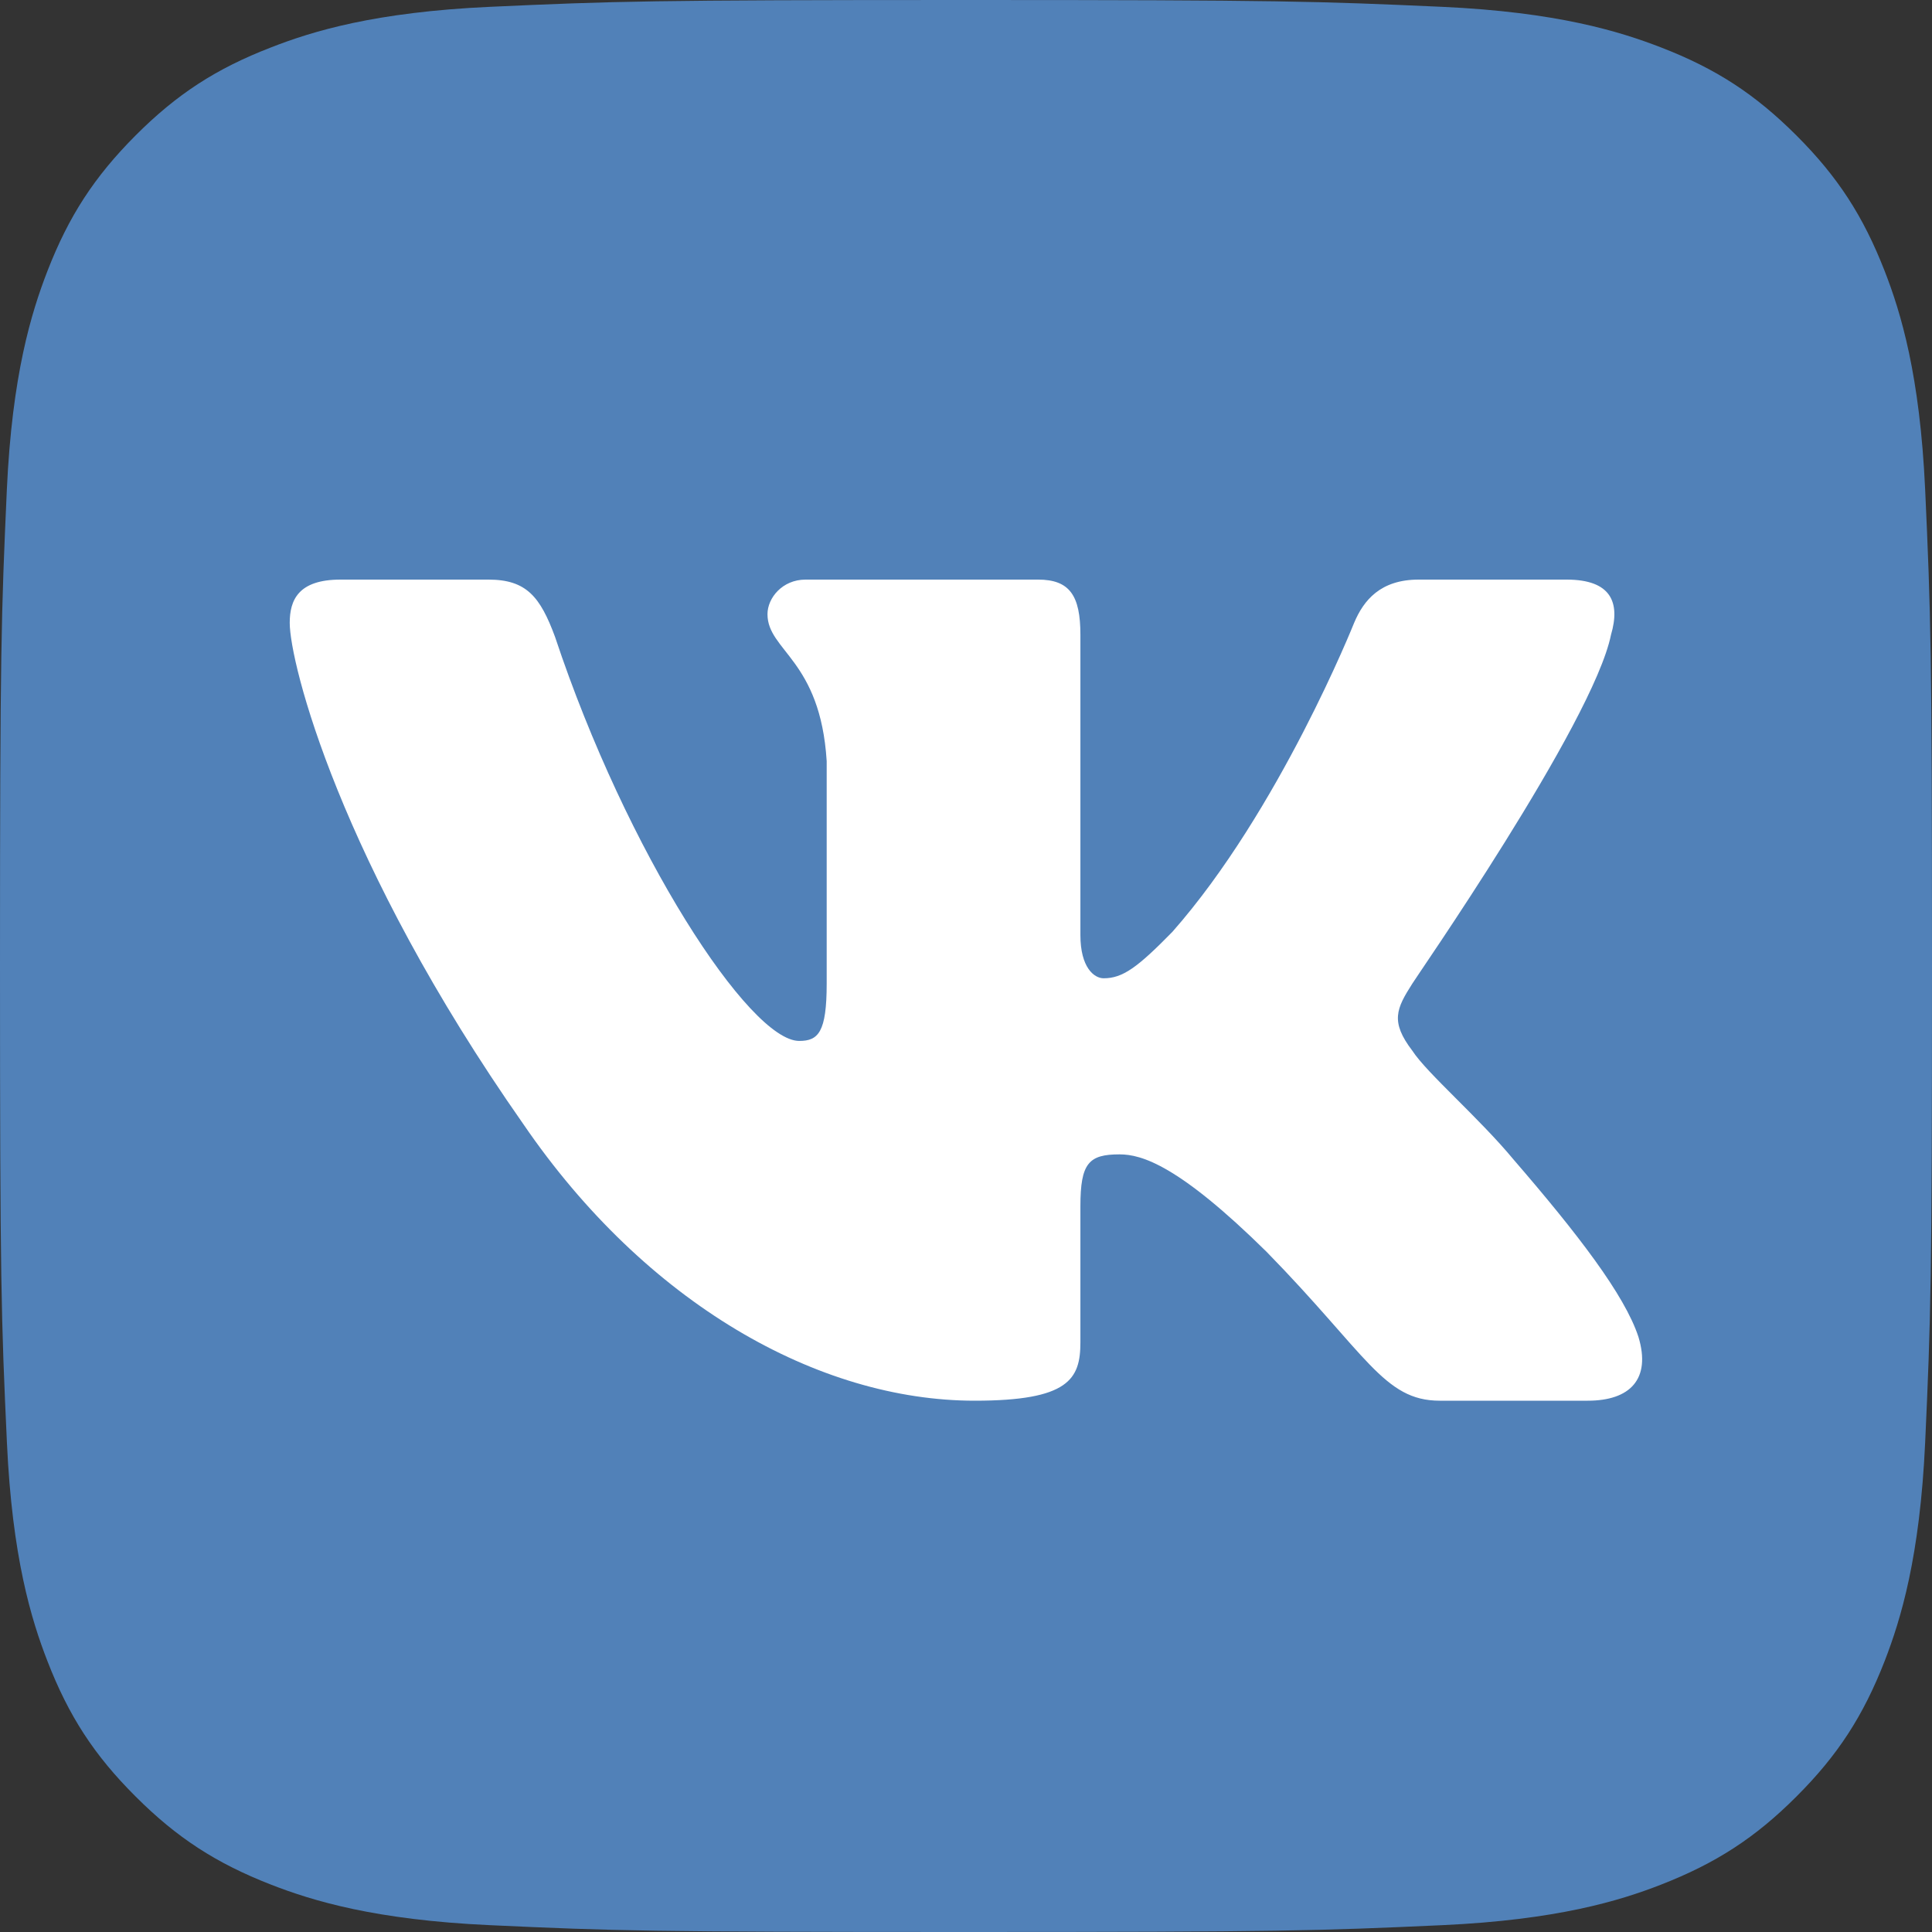 <svg width="28" height="28" viewBox="0 0 28 28" fill="none" xmlns="http://www.w3.org/2000/svg">
<rect x="0" y="0" width="28" height="28" fill="#333333" stroke="none"/>
<path d="M7.1 27.901C5.435 27.825 4.53 27.548 3.929 27.314C3.131 27.003 2.563 26.634 1.965 26.036C1.366 25.439 0.996 24.87 0.687 24.073C0.453 23.471 0.176 22.567 0.1 20.902C0.017 19.102 0 18.561 0 14.001C0 9.441 0.018 8.902 0.099 7.1C0.175 5.435 0.454 4.532 0.687 3.929C0.997 3.131 1.367 2.563 1.964 1.964C2.561 1.366 3.13 0.995 3.928 0.687C4.529 0.452 5.434 0.175 7.099 0.099C8.9 0.017 9.441 0 14 0C18.56 0 19.099 0.018 20.901 0.099C22.566 0.175 23.469 0.454 24.072 0.687C24.869 0.995 25.438 1.366 26.036 1.964C26.634 2.561 27.003 3.131 27.314 3.928C27.548 4.529 27.825 5.434 27.901 7.099C27.983 8.901 28 9.44 28 14C28 18.559 27.983 19.1 27.901 20.902C27.825 22.567 27.547 23.471 27.314 24.073C27.003 24.87 26.634 25.439 26.036 26.036C25.439 26.634 24.869 27.003 24.072 27.314C23.471 27.548 22.566 27.825 20.901 27.901C19.101 27.983 18.56 28 14 28C9.441 28 8.9 27.984 7.1 27.901Z" fill="#5181B8"/>
<path fill-rule="evenodd" clip-rule="evenodd" d="M23.348 9.199C23.486 8.729 23.348 8.4 22.704 8.4H20.56C20.008 8.4 19.763 8.698 19.625 9.027C19.625 9.027 18.538 11.751 16.991 13.505C16.485 14.022 16.271 14.178 15.995 14.178C15.857 14.178 15.658 14.022 15.658 13.552V9.199C15.658 8.635 15.505 8.4 15.045 8.4H11.675C11.338 8.4 11.123 8.667 11.123 8.901C11.123 9.434 11.889 9.559 11.981 11.031V14.256C11.981 14.961 11.859 15.086 11.583 15.086C10.863 15.086 9.086 12.362 8.044 9.23C7.83 8.651 7.631 8.4 7.079 8.4H4.935C4.322 8.4 4.199 8.698 4.199 9.027C4.199 9.606 4.919 12.487 7.585 16.292C9.362 18.891 11.859 20.3 14.126 20.3C15.489 20.3 15.658 19.987 15.658 19.455V17.482C15.658 16.856 15.78 16.73 16.225 16.73C16.546 16.73 17.082 16.887 18.354 18.14C19.809 19.627 20.054 20.3 20.866 20.3H23.011C23.624 20.3 23.93 19.987 23.746 19.377C23.547 18.766 22.858 17.873 21.939 16.809C21.433 16.198 20.682 15.556 20.468 15.227C20.146 14.805 20.238 14.617 20.468 14.256C20.468 14.241 23.087 10.483 23.348 9.199Z" fill="white"/>
</svg>
